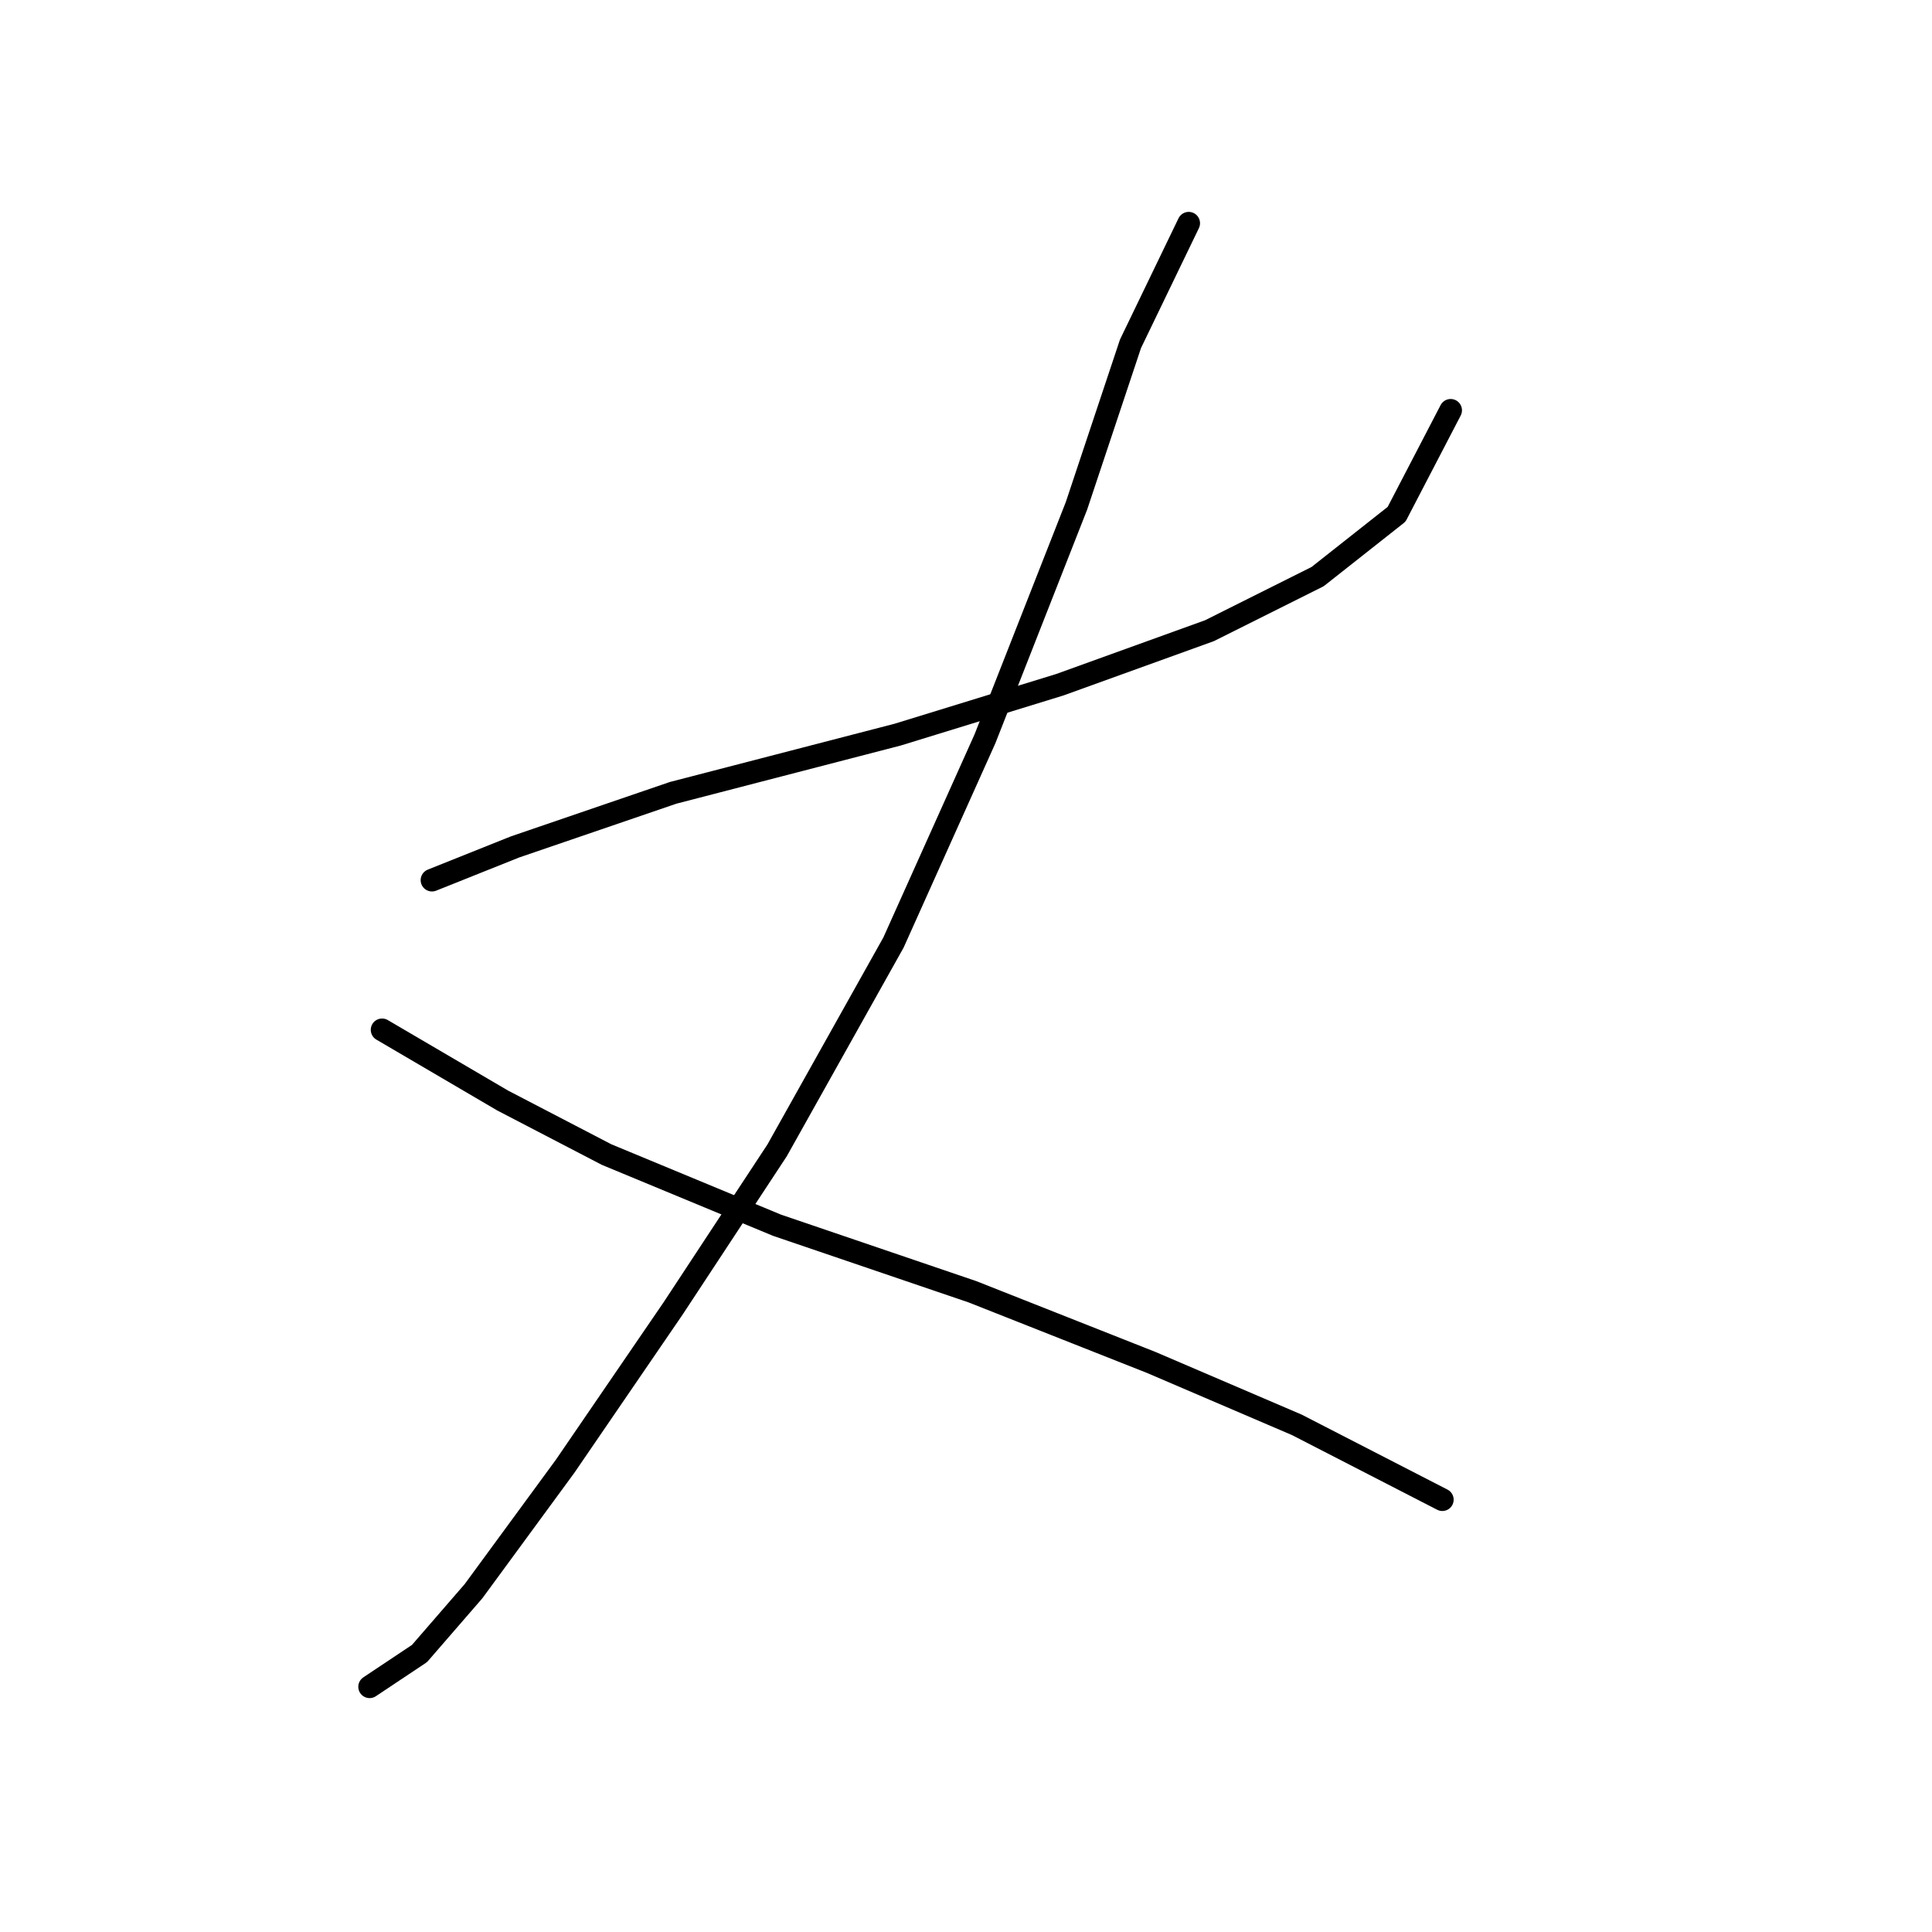 <?xml version="1.0" standalone="no"?>
    <svg width="256" height="256" xmlns="http://www.w3.org/2000/svg" version="1.1">
    <polyline stroke="black" stroke-width="3" stroke-linecap="round" fill="transparent" stroke-linejoin="round" points="57.239 116.625 68.258 112.218 89.193 105.055 118.944 97.342 140.431 90.731 160.265 83.569 174.589 76.406 185.057 68.142 192.219 54.369 192.219 54.369 " />
        <polyline stroke="black" stroke-width="3" stroke-linecap="round" fill="transparent" stroke-linejoin="round" points="157.51 29.577 149.797 45.554 142.634 67.04 130.514 97.893 118.393 124.889 102.967 152.436 89.193 173.372 74.869 194.307 62.748 210.836 55.586 219.1 48.975 223.507 48.975 223.507 " />
        <polyline stroke="black" stroke-width="3" stroke-linecap="round" fill="transparent" stroke-linejoin="round" points="50.628 136.459 66.605 145.825 80.378 152.987 102.967 162.353 128.861 171.168 152.551 180.534 171.834 188.798 191.117 198.715 191.117 198.715 " />
        </svg>